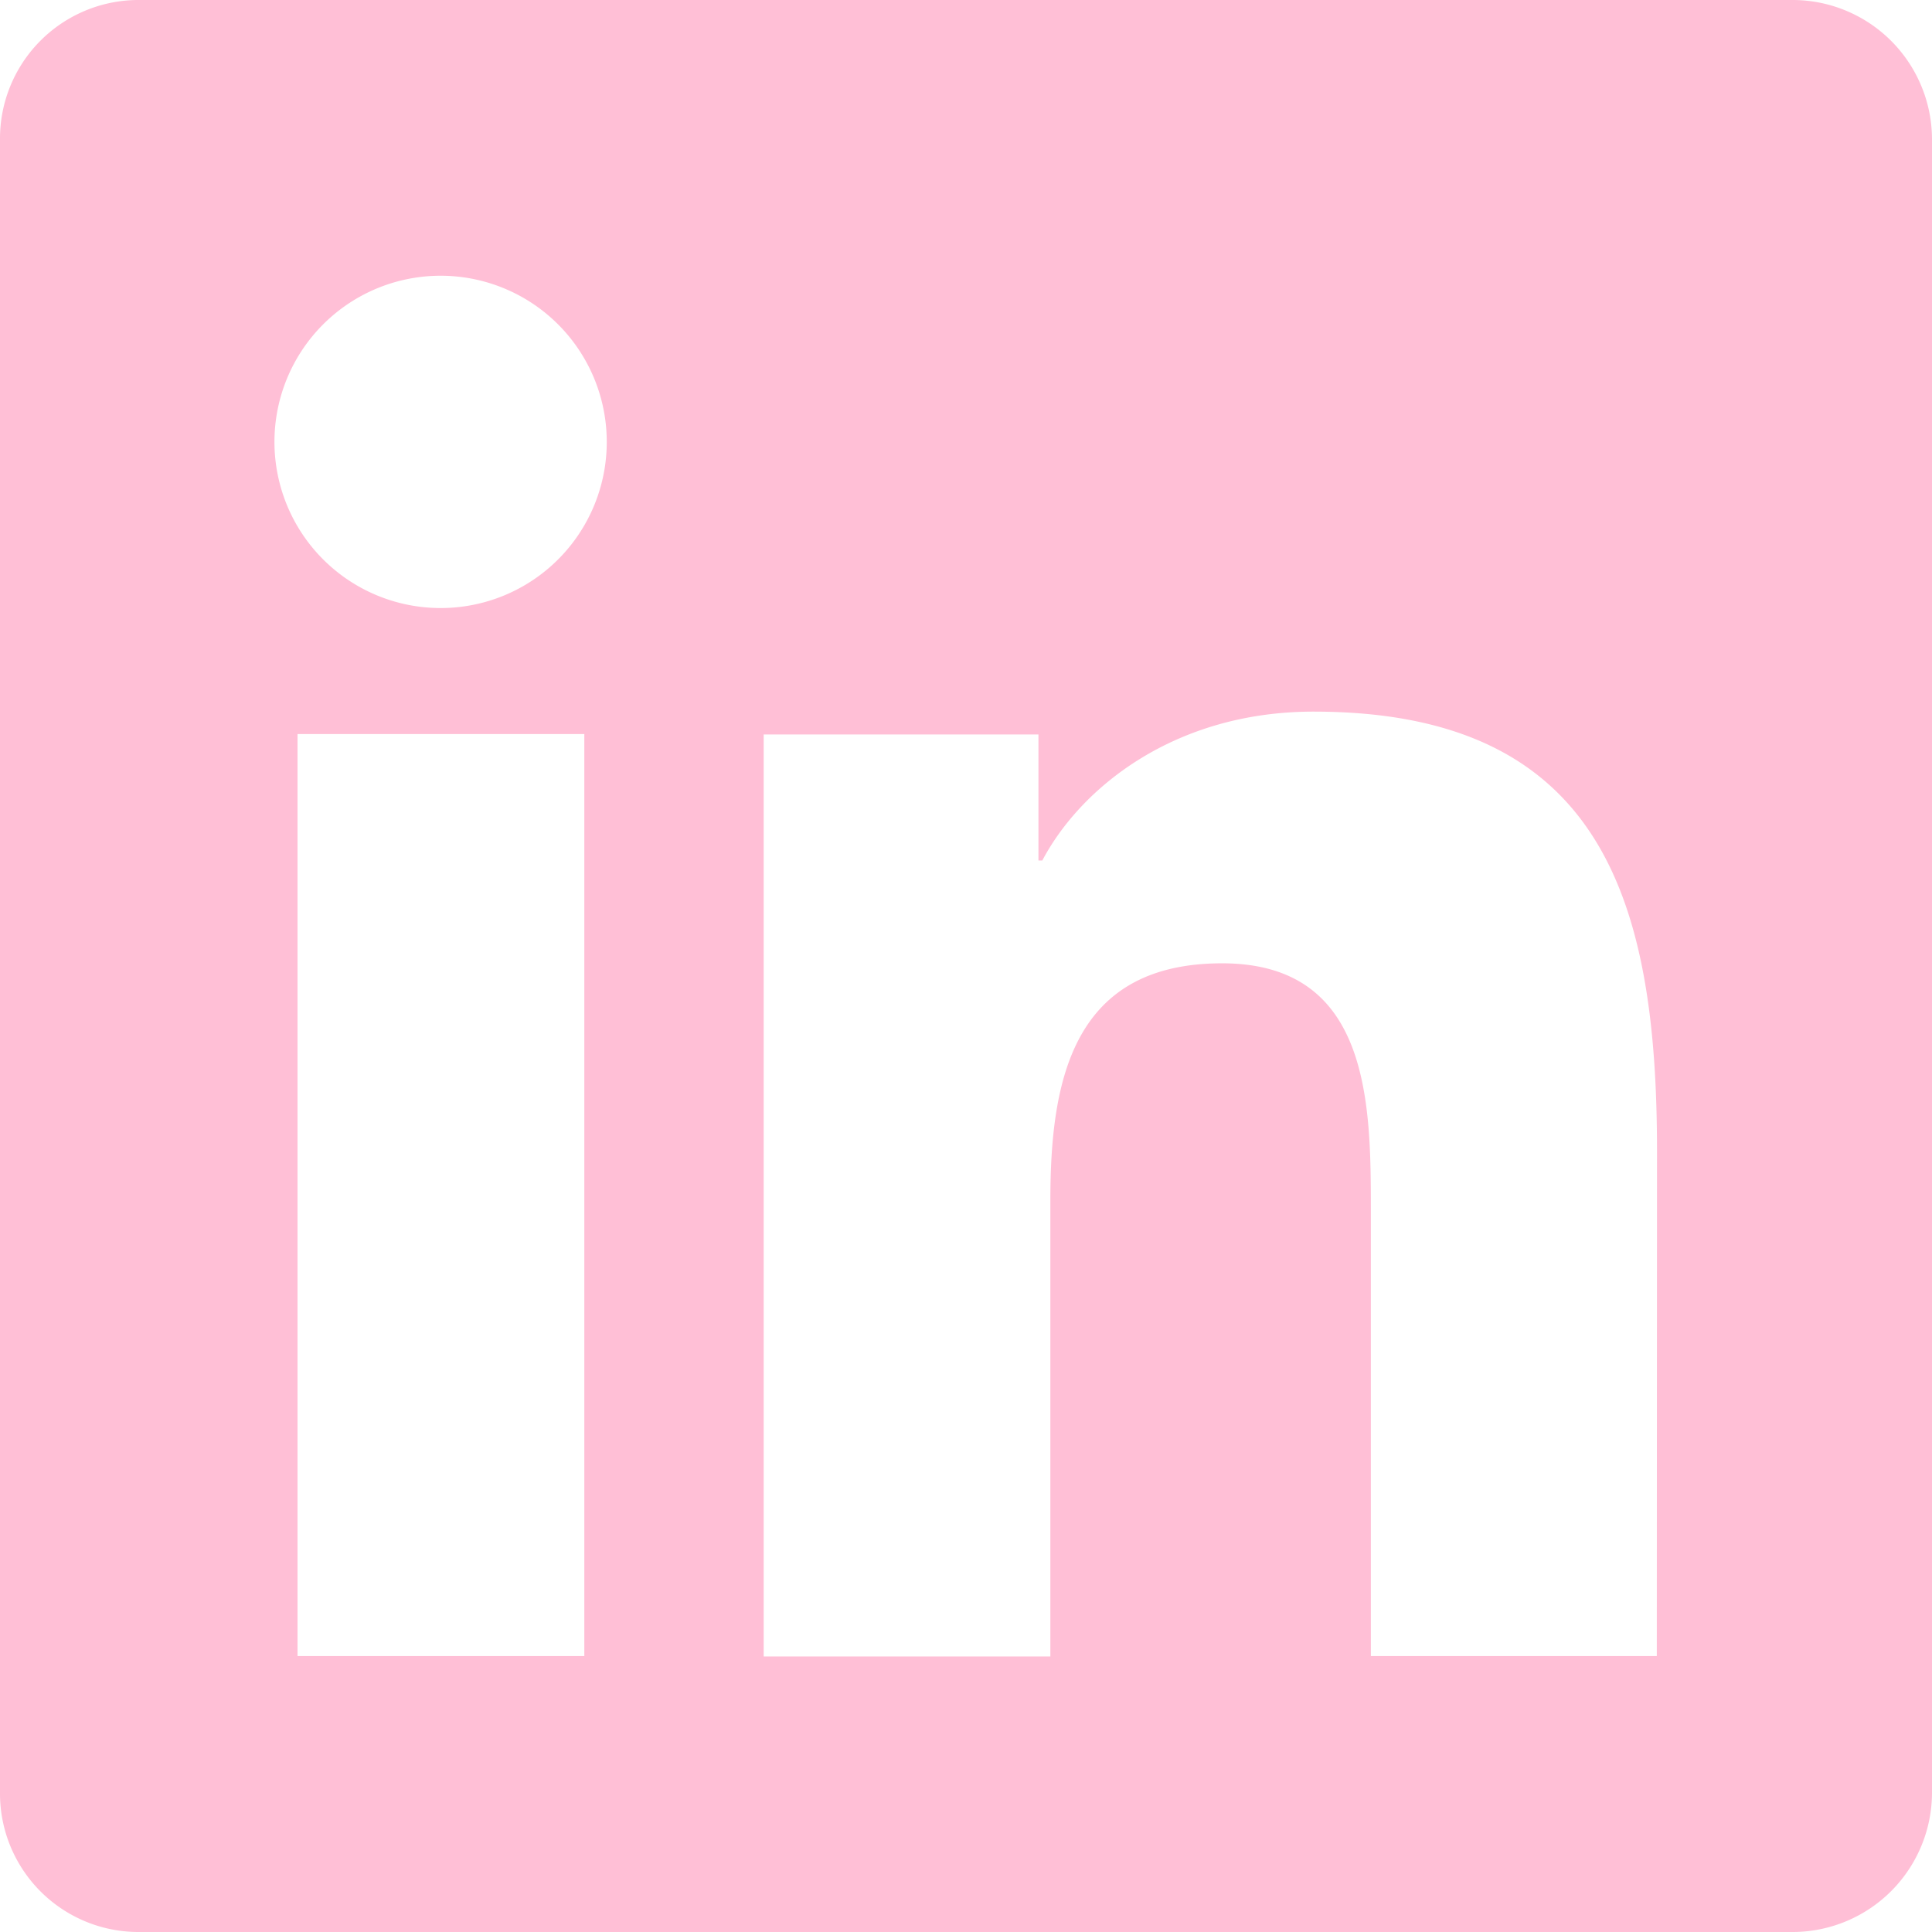 <svg id="Layer_1" data-name="Layer 1" xmlns="http://www.w3.org/2000/svg" viewBox="0 0 180 180"><defs><style>.cls-1{fill:#ffbfd6;}</style></defs><title>linkedin</title><path id="Icon_awesome-linkedin" data-name="Icon awesome-linkedin" class="cls-1" d="M484.78,185.46H330.45a12.91,12.91,0,0,0-12.81,13v154a12.9,12.9,0,0,0,12.81,13H484.78a13,13,0,0,0,12.86-13v-154A13,13,0,0,0,484.78,185.46ZM372,339.75H345.36v-85.9h26.72v85.9ZM358.7,242.11a15.48,15.48,0,1,1,15.47-15.47,15.47,15.47,0,0,1-15.47,15.47ZM472,339.75H445.36V298c0-10-.2-22.79-13.86-22.79-13.9,0-16,10.85-16,22.06v42.52H388.79v-85.9h25.6v11.74h.36c3.57-6.76,12.29-13.87,25.27-13.87,27,0,32,17.8,32,40.94Z" transform="translate(-317.64 -185.46)"/></svg>